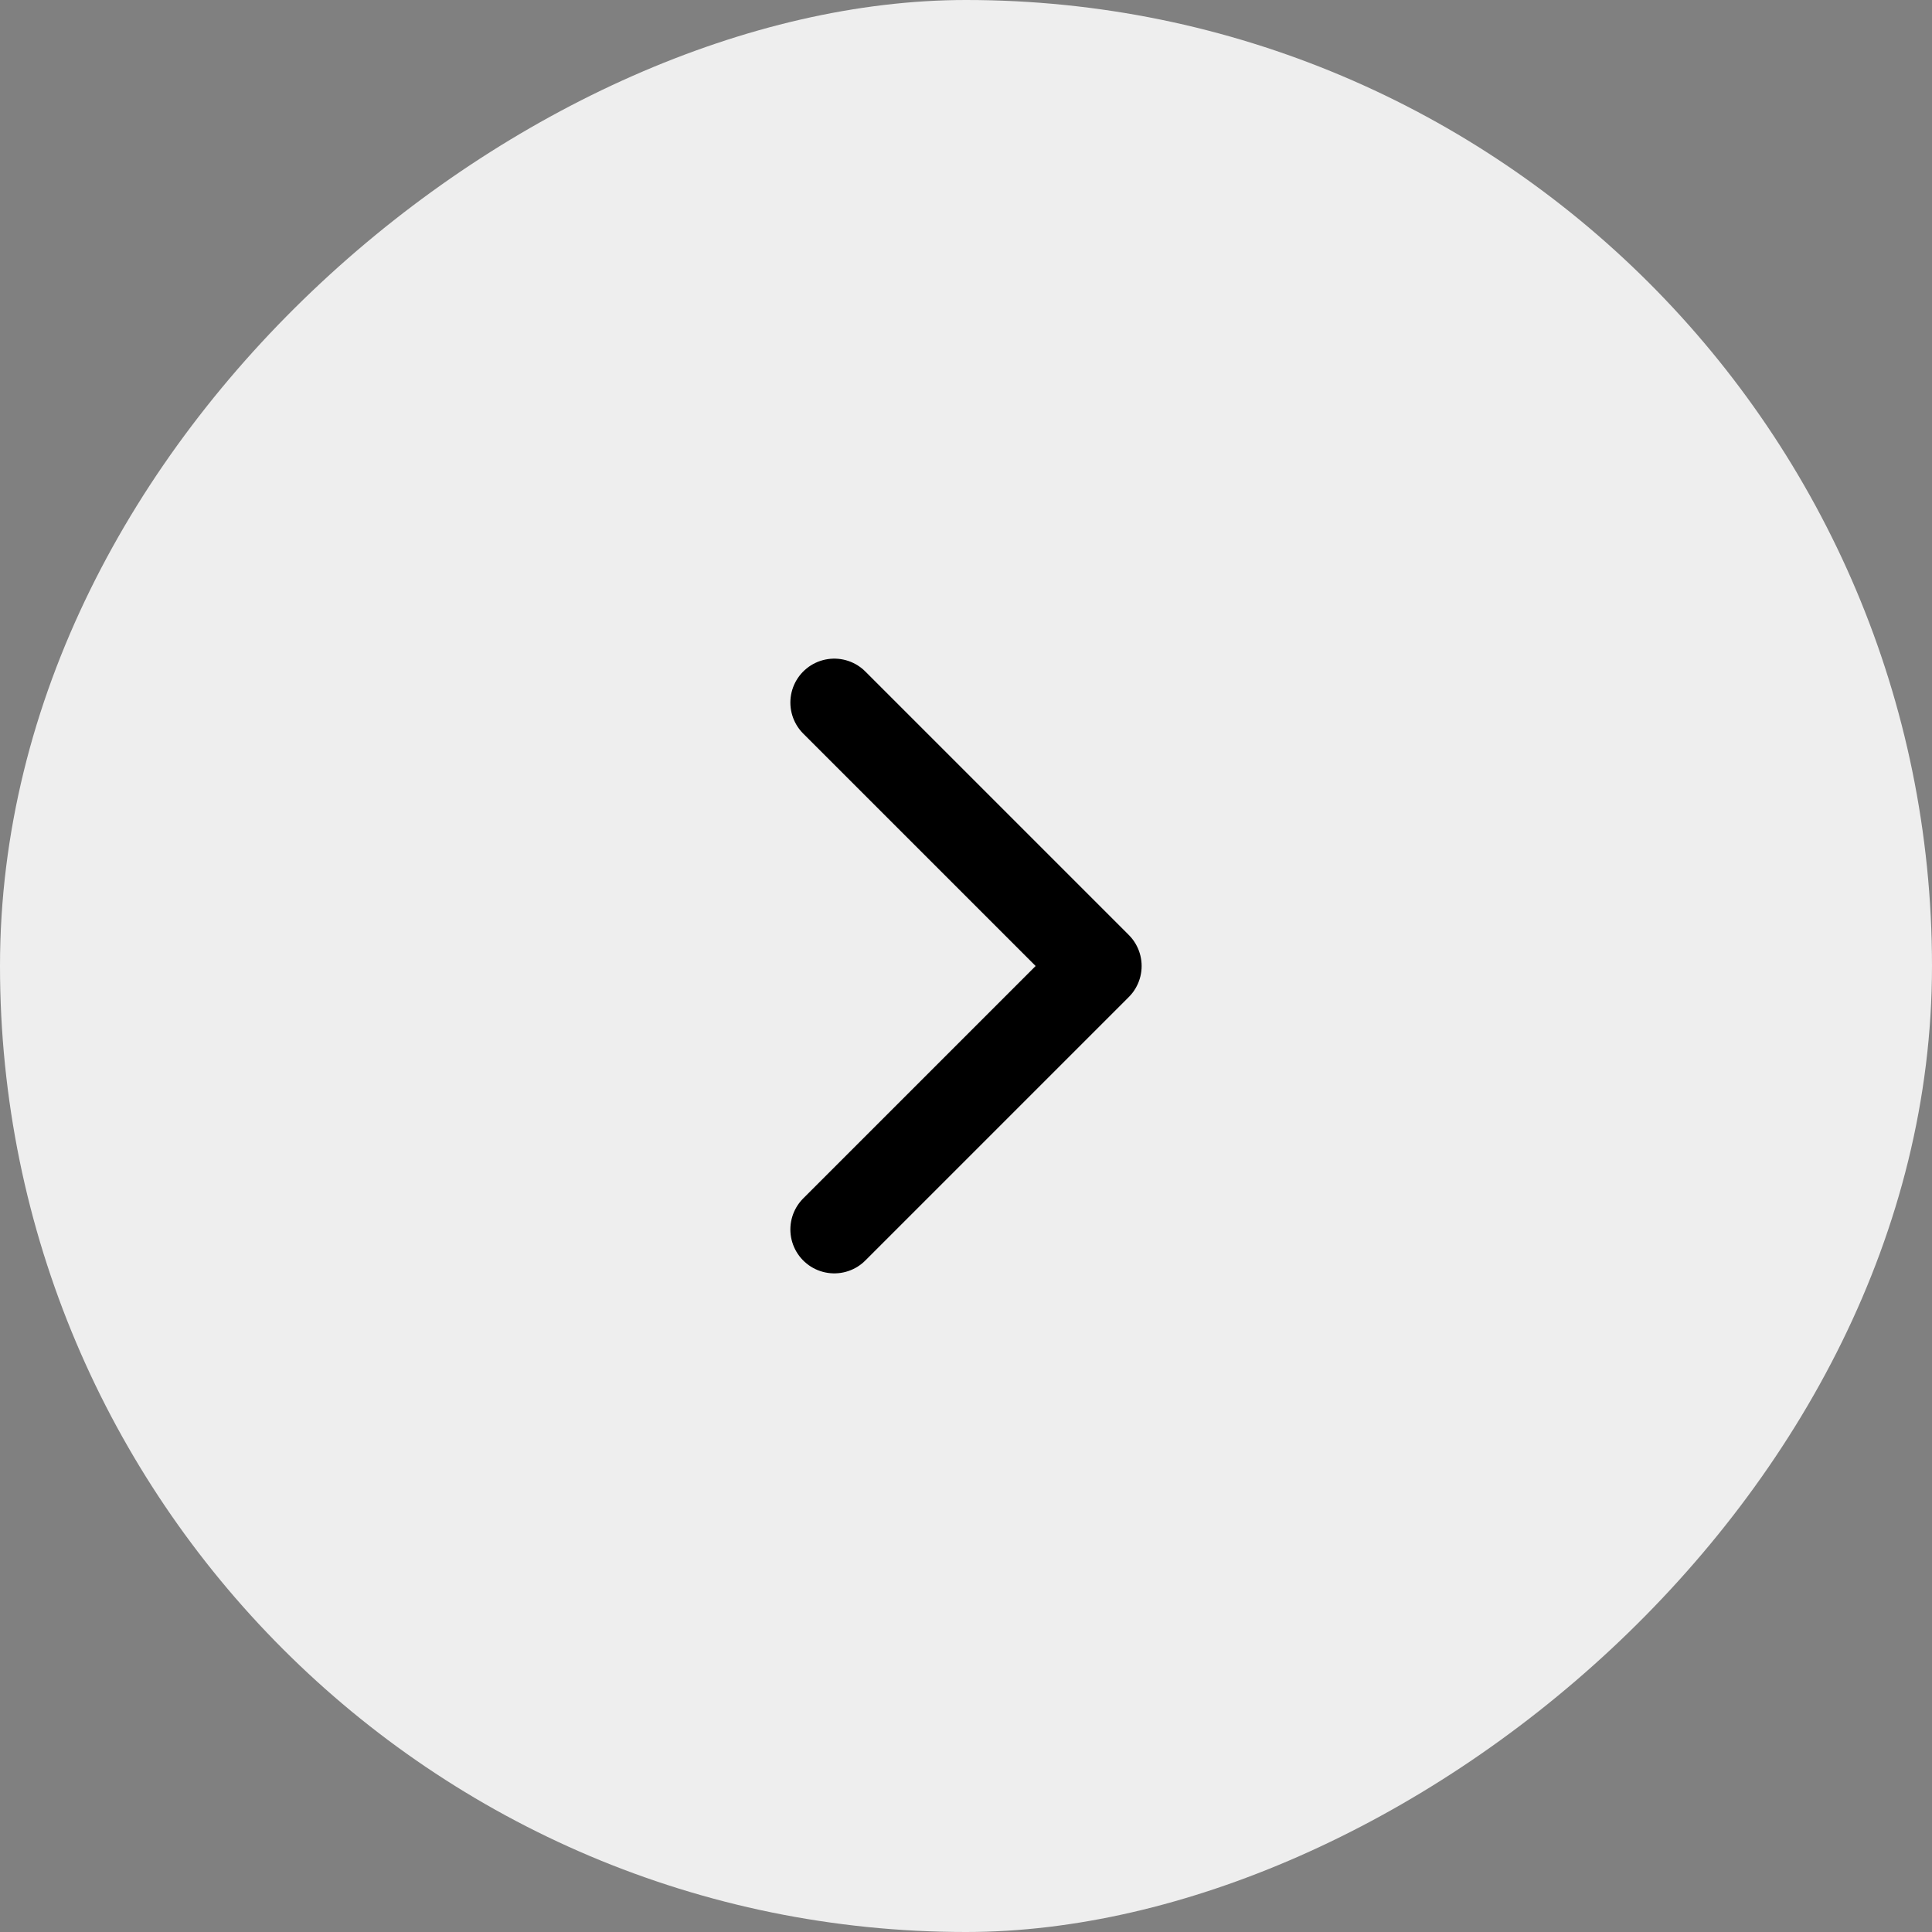 <svg width="44" height="44" viewBox="0 0 44 44" fill="none" xmlns="http://www.w3.org/2000/svg">
<rect x="0" y="0" width="44" height="44" fill="#808080" stroke="none"/>
<rect y="44" width="44" height="44" rx="22" transform="rotate(-90 0 44)" fill="#EEEEEE"/>
<path d="M19 28L25 22L19 16" stroke="black" stroke-width="2" stroke-linecap="round" stroke-linejoin="round"/>
</svg>
